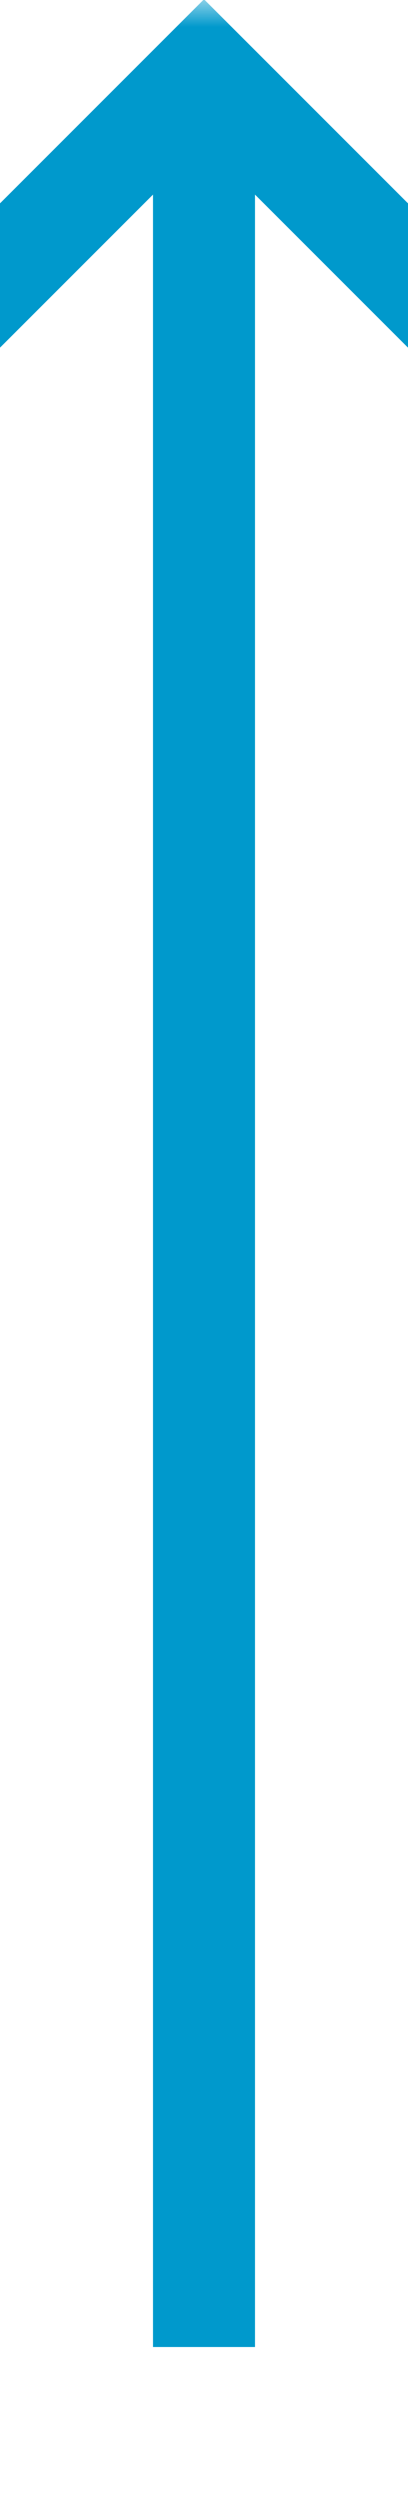 ﻿<?xml version="1.0" encoding="utf-8"?>
<svg version="1.1" width="8px" height="49px" viewBox="387 1061  8 49" xmlns:xlink="http://www.w3.org/1999/xlink" xmlns="http://www.w3.org/2000/svg">
  <defs>
    <mask fill="white" id="clip1463">
      <path d="M 0 0  L 0 0  L 0 0  L 0 0  Z M 383 1061  L 399 1061  L 399 1114  L 383 1114  Z " fill-rule="evenodd" />
    </mask>
  </defs>
  <path d="M 391 1107  L 391 1063  " stroke-width="2" stroke="#0099cc" fill="none" mask="url(#clip1463)" />
  <path d="M 386.707 1068.107  L 391 1063.814  L 395.293 1068.107  L 396.707 1066.693  L 391.707 1061.693  L 391 1060.986  L 390.293 1061.693  L 385.293 1066.693  L 386.707 1068.107  Z " fill-rule="nonzero" fill="#0099cc" stroke="none" mask="url(#clip1463)" />
</svg>